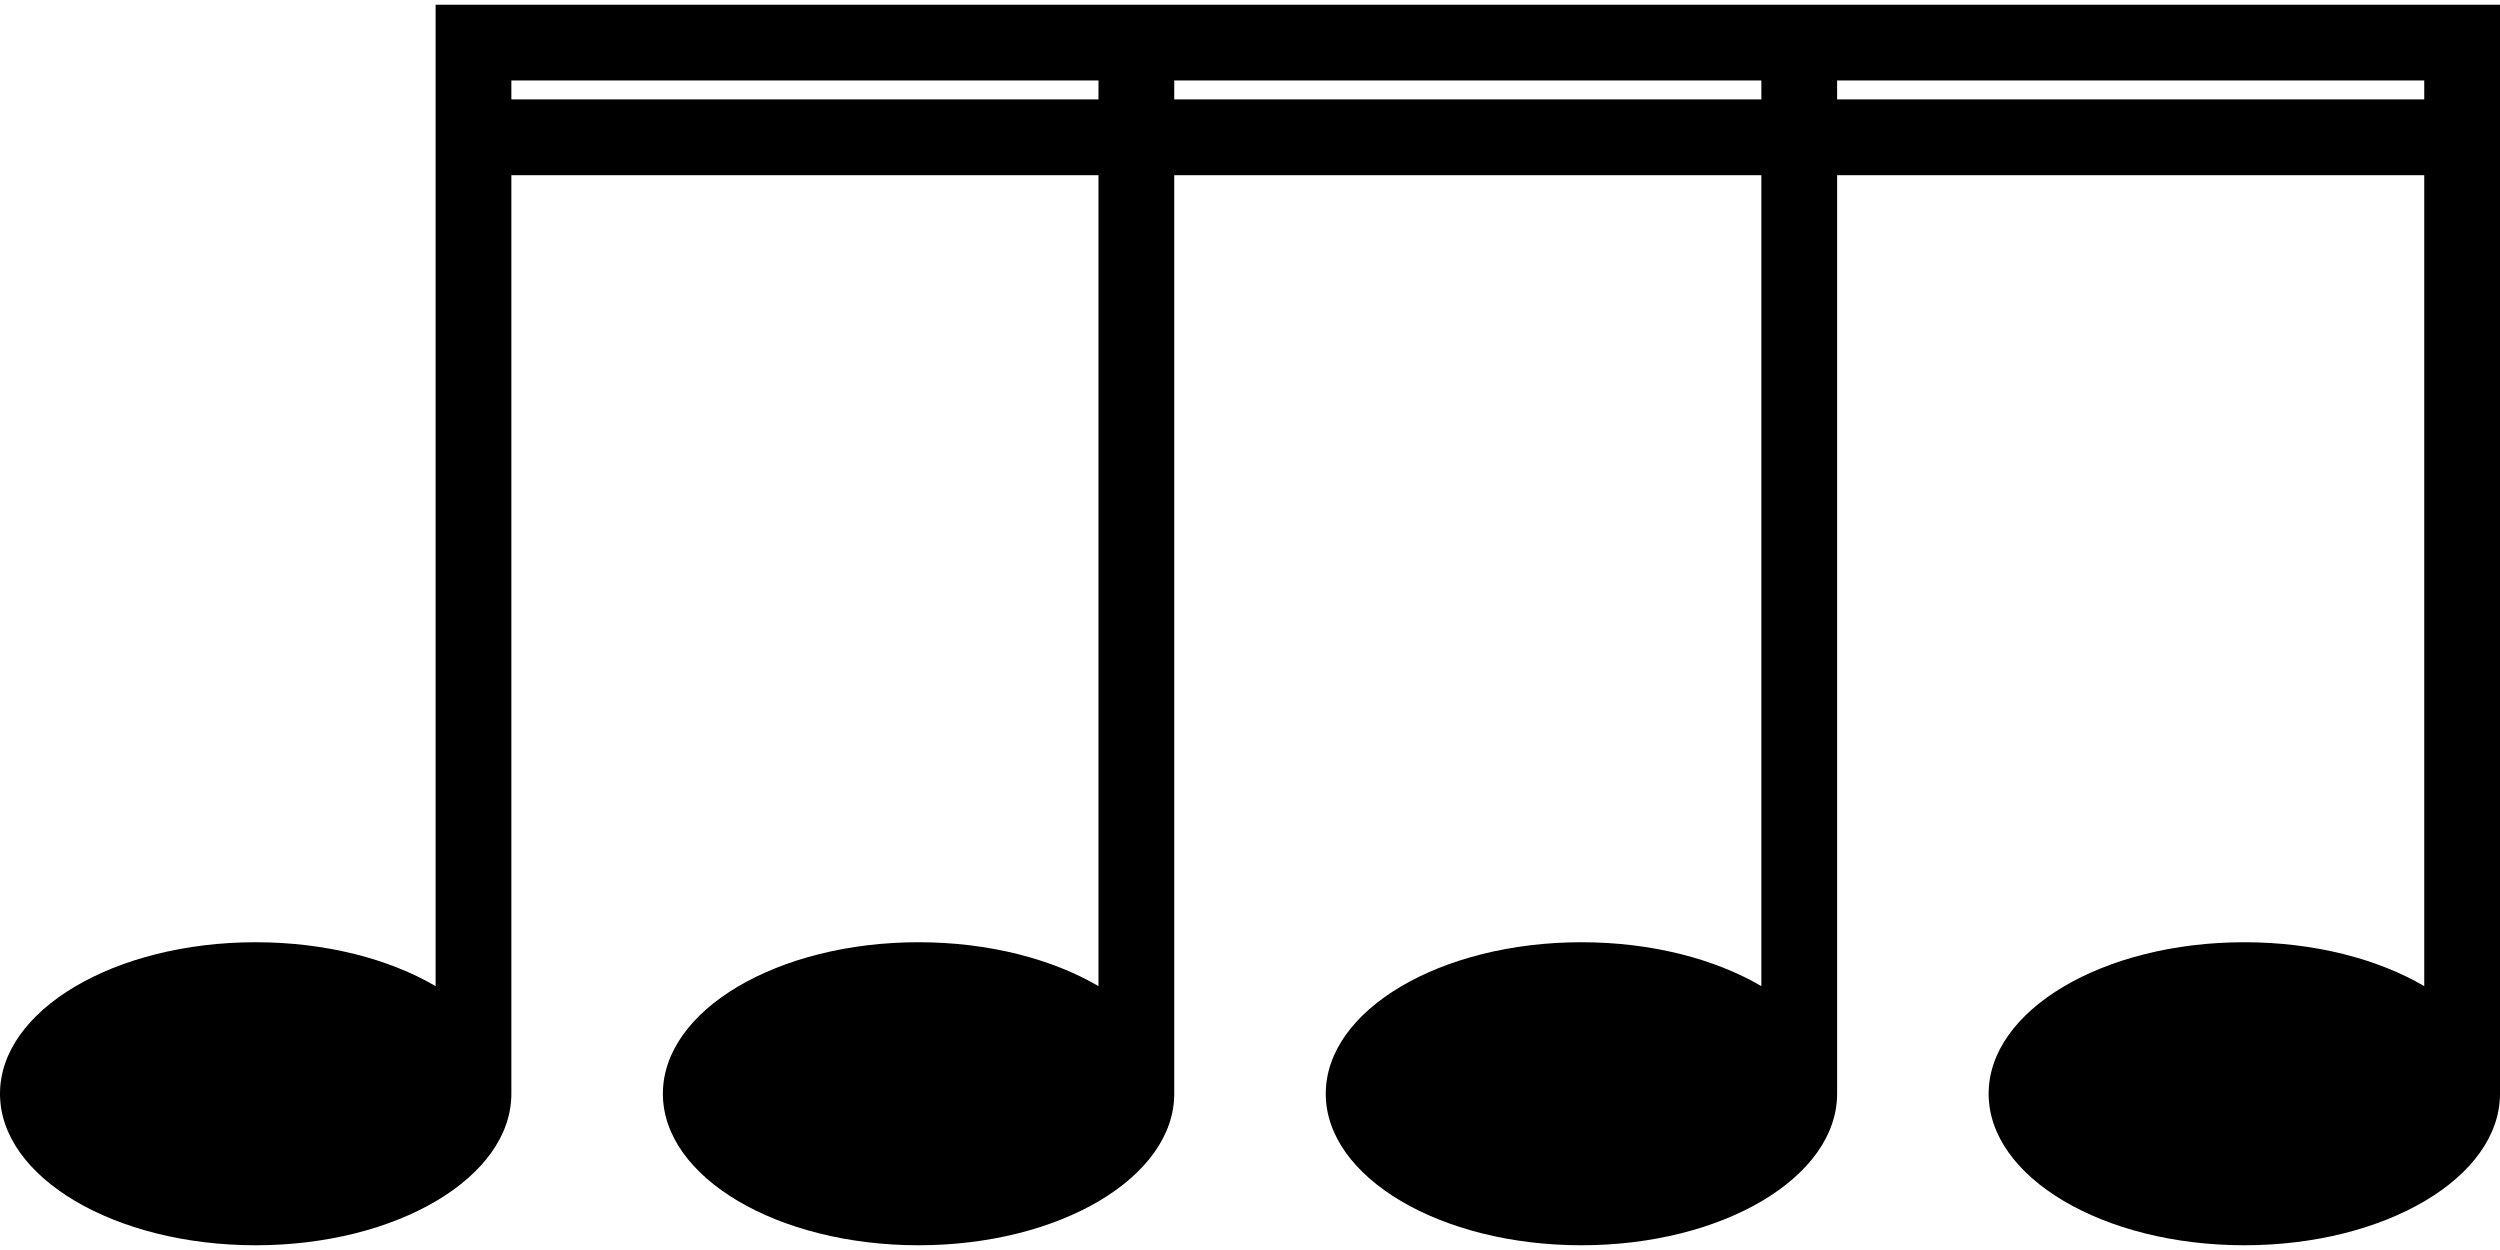 <?xml version="1.0" encoding="UTF-8" standalone="no"?>
<!DOCTYPE svg PUBLIC "-//W3C//DTD SVG 1.1//EN" "http://www.w3.org/Graphics/SVG/1.1/DTD/svg11.dtd"><svg width="100%"
    height="100%" viewBox="0 0 264 132" version="1.1" xmlns="http://www.w3.org/2000/svg"
    xmlns:xlink="http://www.w3.org/1999/xlink" xml:space="preserve" xmlns:serif="http://www.serif.com/"
    style="fill-rule:evenodd;clip-rule:evenodd;stroke-linejoin:round;stroke-miterlimit:2;">
    <path id="six-four"
        d="M264,0.5l0,115c0,8.831 -12.098,16 -27,16c-14.902,0 -27,-7.169 -27,-16c0,-8.831 12.098,-16 27,-16c7.406,0 14.12,1.771 19,4.637l-0,-85.637l-62,0l0,97c0,8.831 -12.098,16 -27,16c-14.902,0 -27,-7.169 -27,-16c0,-8.831 12.098,-16 27,-16c7.406,0 14.12,1.771 19,4.637l-0,-85.637l-62,0l0,97c0,8.831 -12.098,16 -27,16c-14.902,0 -27,-7.169 -27,-16c0,-8.831 12.098,-16 27,-16c7.406,0 14.12,1.771 19,4.637l-0,-85.637l-62,0l0,97c0,8.831 -12.098,16 -27,16c-14.902,0 -27,-7.169 -27,-16c0,-8.831 12.098,-16 27,-16c7.406,0 14.12,1.771 19,4.637l-0,-103.637l218,0Zm-8,8l-62,0l0,2l62,0l-0,-2Zm-70,0l-62,0l0,2l62,0l-0,-2Zm-70,0l-62,0l0,2l62,0l-0,-2Z" />
</svg>